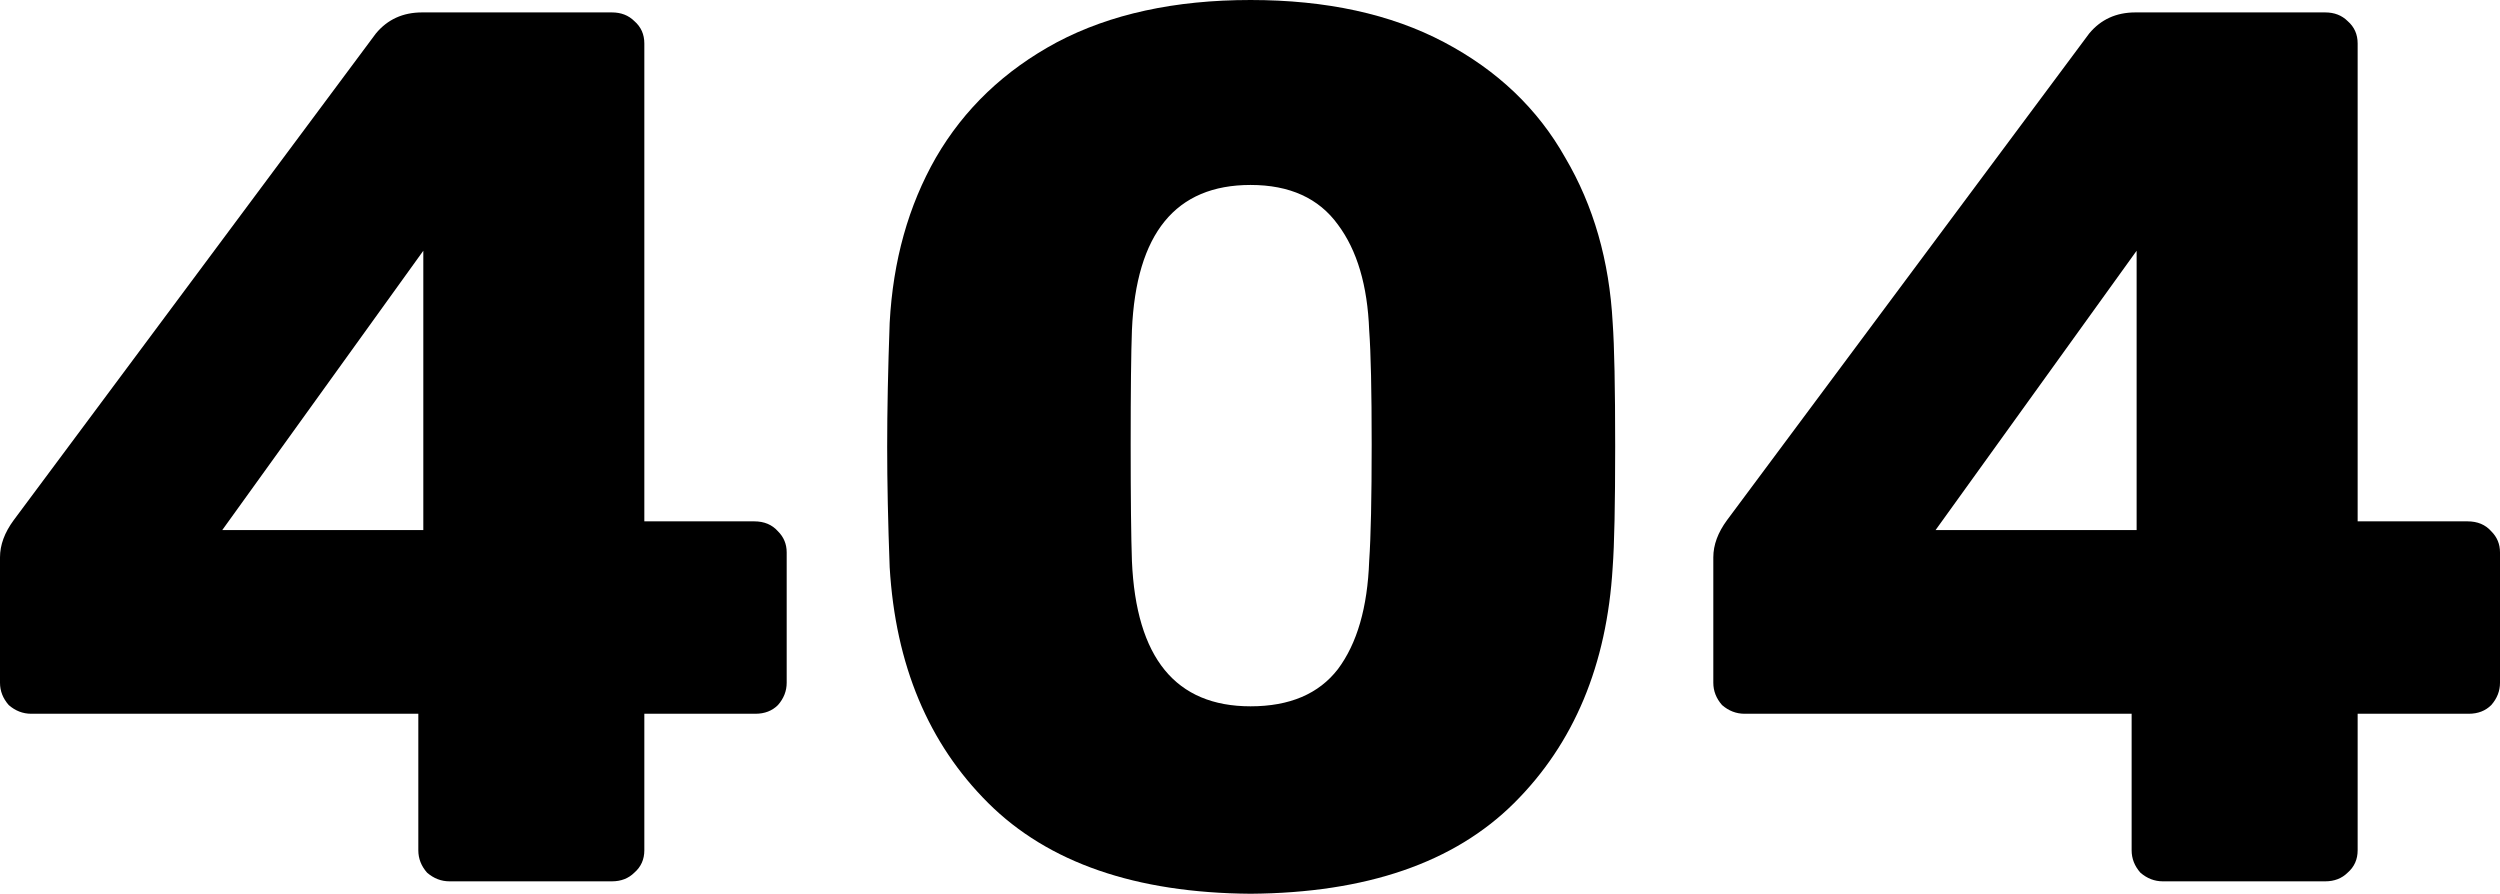 <svg width="400" height="143" viewBox="0 0 400 143" fill="none" xmlns="http://www.w3.org/2000/svg">
<g clip-path="url(#clip0_165_8)">
<path d="M346.056 141.014C344.724 141.014 343.525 140.55 342.46 139.623C341.527 138.564 341.061 137.372 341.061 136.048V114.201H279.125C277.793 114.201 276.594 113.738 275.529 112.811C274.596 111.752 274.13 110.56 274.13 109.236V89.176C274.13 87.19 274.863 85.204 276.328 83.218L334.268 5.362C336.133 3.111 338.597 1.986 341.66 1.986H372.029C373.494 1.986 374.693 2.449 375.625 3.376C376.691 4.303 377.224 5.495 377.224 6.951V83.416H394.805C396.404 83.416 397.669 83.946 398.601 85.005C399.534 85.932 400 87.058 400 88.382V109.236C400 110.56 399.534 111.752 398.601 112.811C397.669 113.738 396.47 114.201 395.005 114.201H377.224V136.048C377.224 137.505 376.691 138.697 375.625 139.623C374.693 140.55 373.494 141.014 372.029 141.014H346.056ZM309.694 84.807H341.86V40.119L309.694 84.807Z" fill="black"/>
<path d="M200.088 143C181.707 142.868 167.722 138.035 158.132 128.501C148.542 118.968 143.28 106.389 142.348 90.765C142.082 83.615 141.948 77.194 141.948 71.5C141.948 65.674 142.082 59.054 142.348 51.639C142.881 41.708 145.345 32.903 149.74 25.224C154.269 17.412 160.729 11.255 169.12 6.753C177.645 2.251 187.967 0 200.088 0C212.209 0 222.532 2.251 231.056 6.753C239.581 11.255 246.041 17.412 250.436 25.224C254.965 32.903 257.495 41.708 258.028 51.639C258.295 55.346 258.428 61.967 258.428 71.5C258.428 80.769 258.295 87.19 258.028 90.765C257.096 106.389 251.835 118.968 242.245 128.501C232.655 138.035 218.602 142.868 200.088 143ZM200.088 113.01C206.348 113.01 211.01 111.024 214.074 107.051C217.137 102.947 218.802 97.187 219.069 89.772C219.335 85.932 219.468 79.709 219.468 71.103C219.468 62.496 219.335 56.406 219.069 52.831C218.802 45.681 217.137 40.053 214.074 35.949C211.01 31.712 206.348 29.593 200.088 29.593C188.101 29.593 181.774 37.339 181.108 52.831C180.975 56.406 180.908 62.496 180.908 71.103C180.908 79.709 180.975 85.932 181.108 89.772C181.774 105.264 188.101 113.01 200.088 113.01Z" fill="black"/>
<path d="M71.925 141.014C70.594 141.014 69.395 140.55 68.329 139.623C67.397 138.564 66.931 137.372 66.931 136.048V114.201H4.995C3.663 114.201 2.464 113.738 1.399 112.811C0.466 111.752 0 110.56 0 109.236V89.176C0 87.19 0.733 85.204 2.198 83.218L60.138 5.362C62.002 3.111 64.467 1.986 67.53 1.986H97.899C99.364 1.986 100.563 2.449 101.495 3.376C102.561 4.303 103.093 5.495 103.093 6.951V83.416H120.675C122.273 83.416 123.539 83.946 124.471 85.005C125.404 85.932 125.87 87.058 125.87 88.382V109.236C125.87 110.56 125.404 111.752 124.471 112.811C123.539 113.738 122.34 114.201 120.875 114.201H103.093V136.048C103.093 137.505 102.561 138.697 101.495 139.623C100.563 140.55 99.364 141.014 97.899 141.014H71.925ZM35.563 84.807H67.73V40.119L35.563 84.807Z" fill="black"/>
</g>
<defs>
<clipPath id="clip0_165_8">
<rect width="400" height="143" fill="white"/>
</clipPath>
</defs>
</svg>
